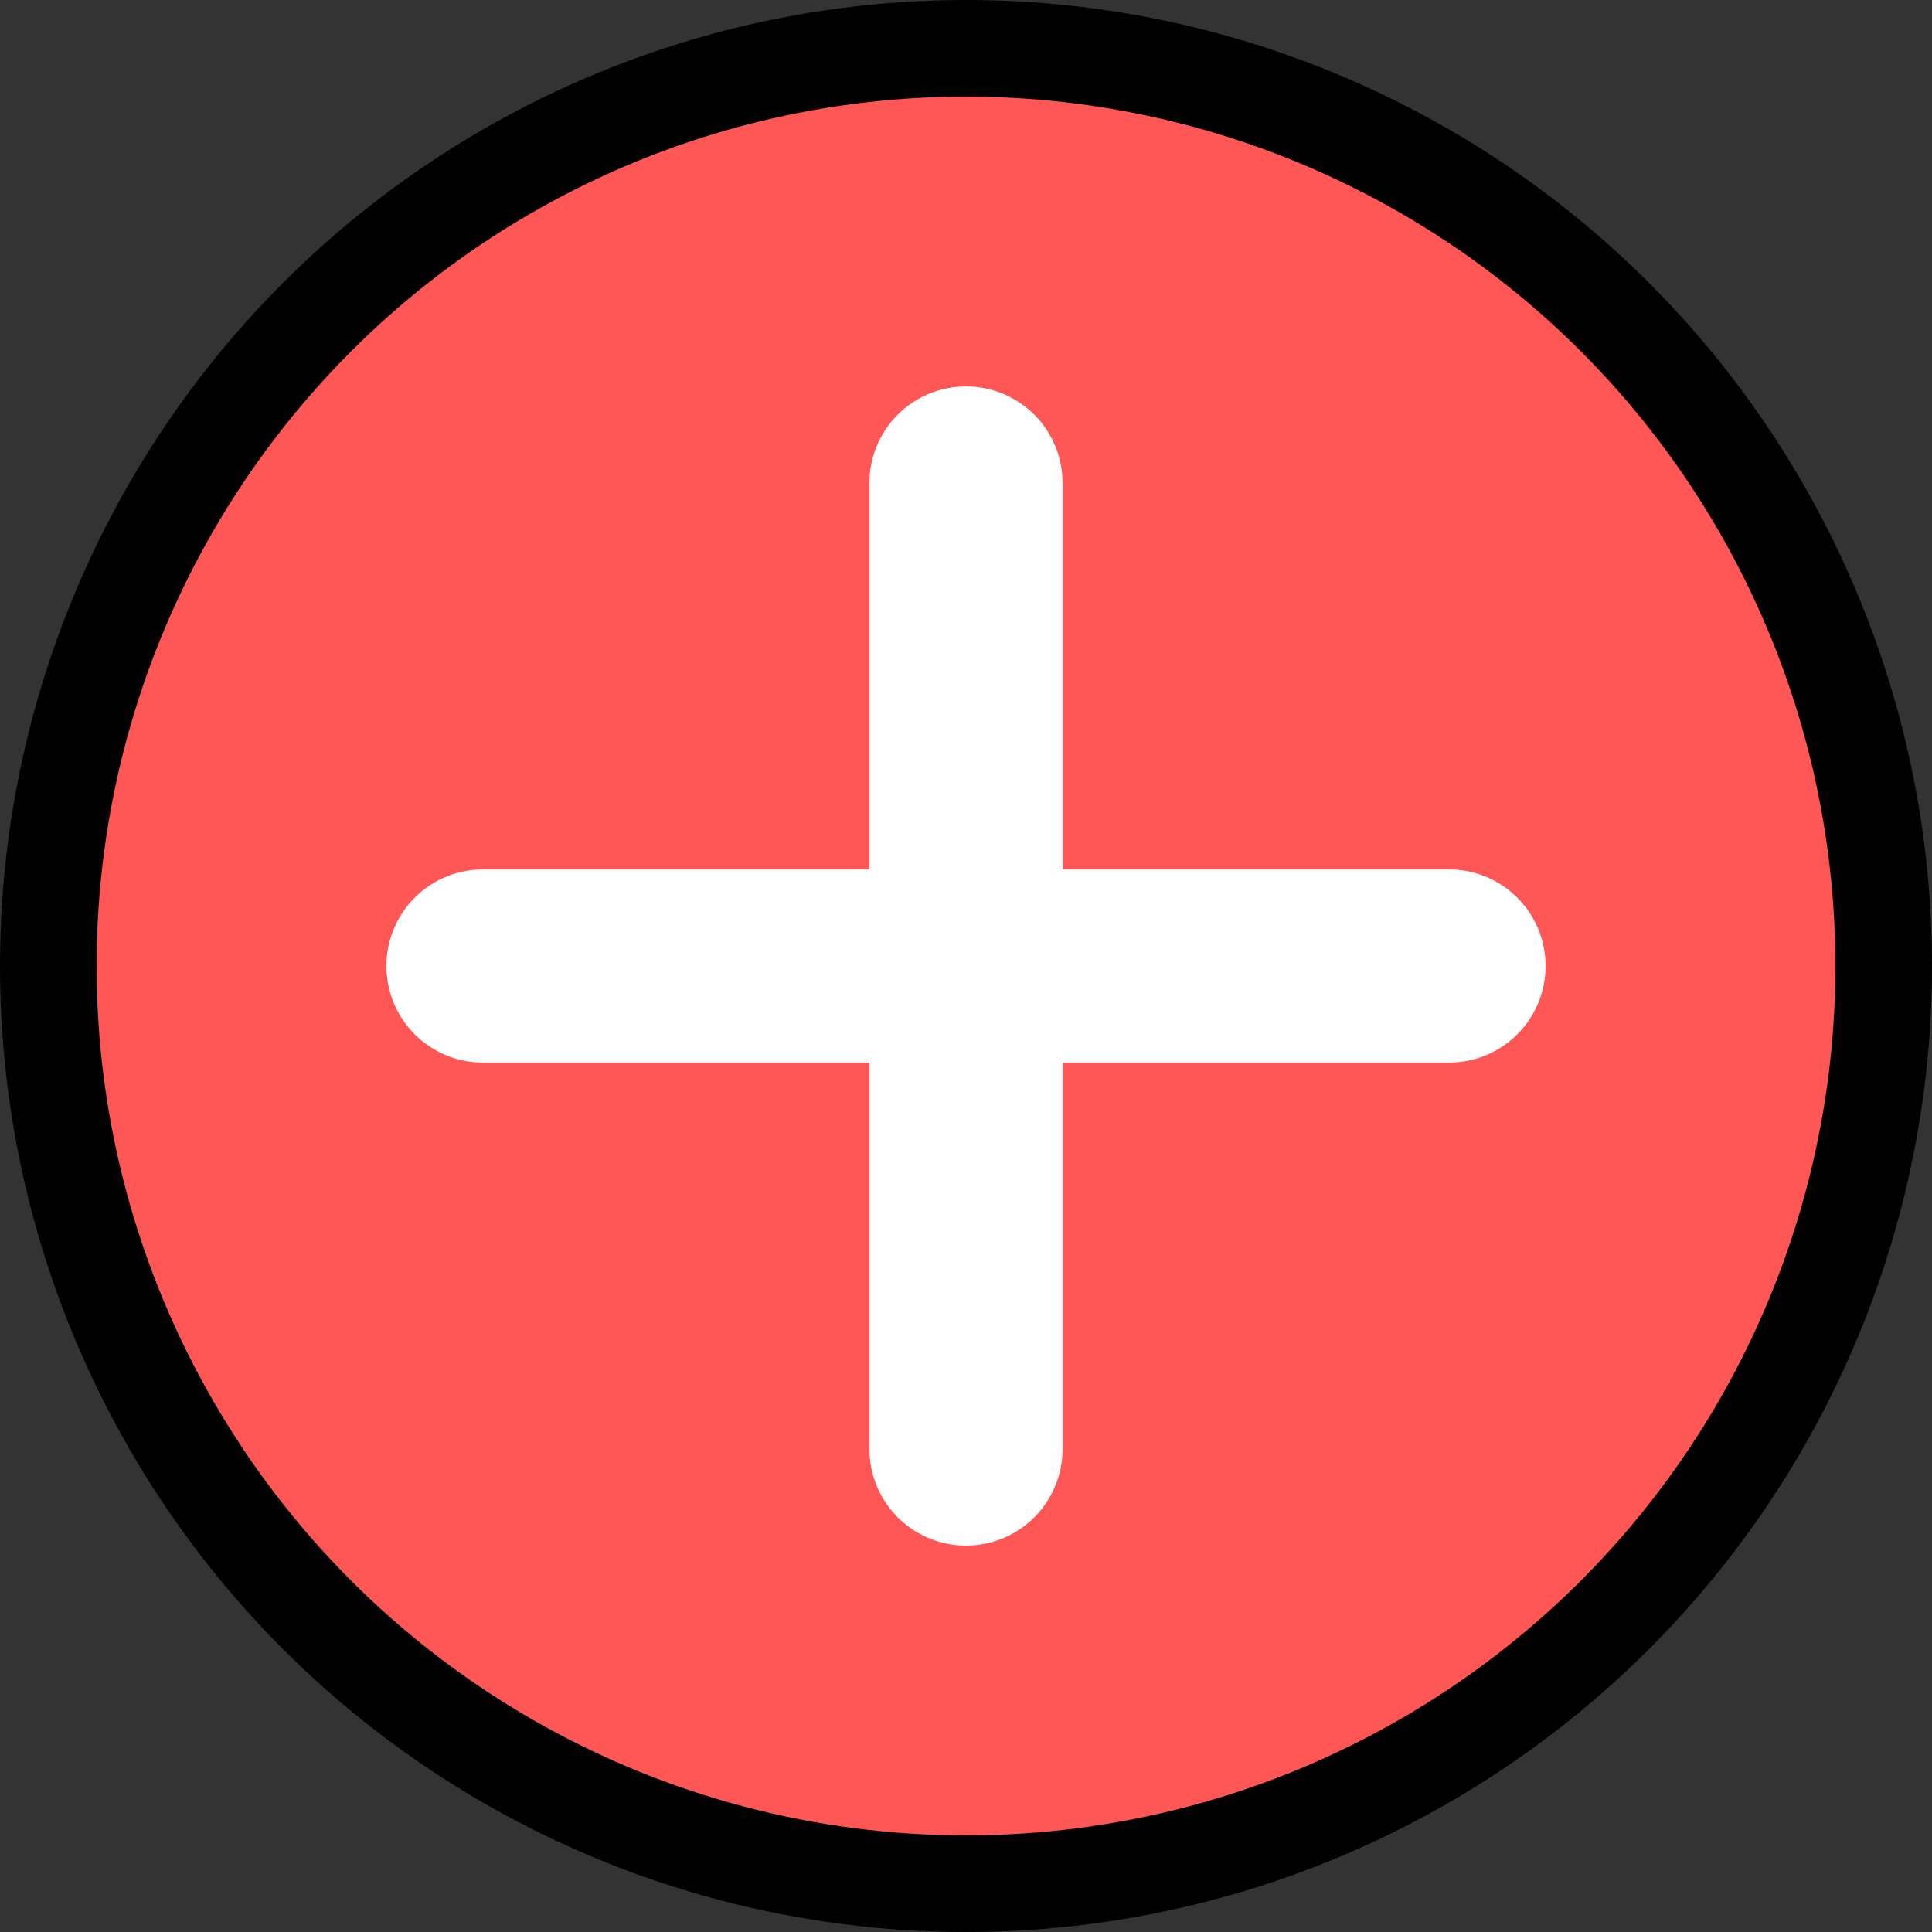<svg width="200" height="200" xmlns="http://www.w3.org/2000/svg" xmlns:svg="http://www.w3.org/2000/svg">
 <rect width="100%" height="100%" fill="#333333" stroke="none"/>
 <!-- Created with SVG-edit - https://github.com/SVG-Edit/svgedit-->
 <g class="layer">
  <title>Layer 1</title>
  <ellipse fill="#ff5656" stroke="#000000" stroke-width="10" stroke-dasharray="null" stroke-linejoin="null" stroke-linecap="round" cx="100" cy="100" id="svg_1" rx="95" ry="95"/>
  <line class="0" id="svg_2" y2="150" x2="100" y1="50" x1="100" stroke-linecap="round" stroke-linejoin="null" stroke-dasharray="null" stroke-width="20" stroke="#ffffff" fill="none"/>
  <line fill="none" stroke="#ffffff" stroke-width="20" stroke-dasharray="null" stroke-linejoin="null" stroke-linecap="round" x1="50" y1="100" x2="150" y2="100" id="svg_3"/>
 </g>
</svg>